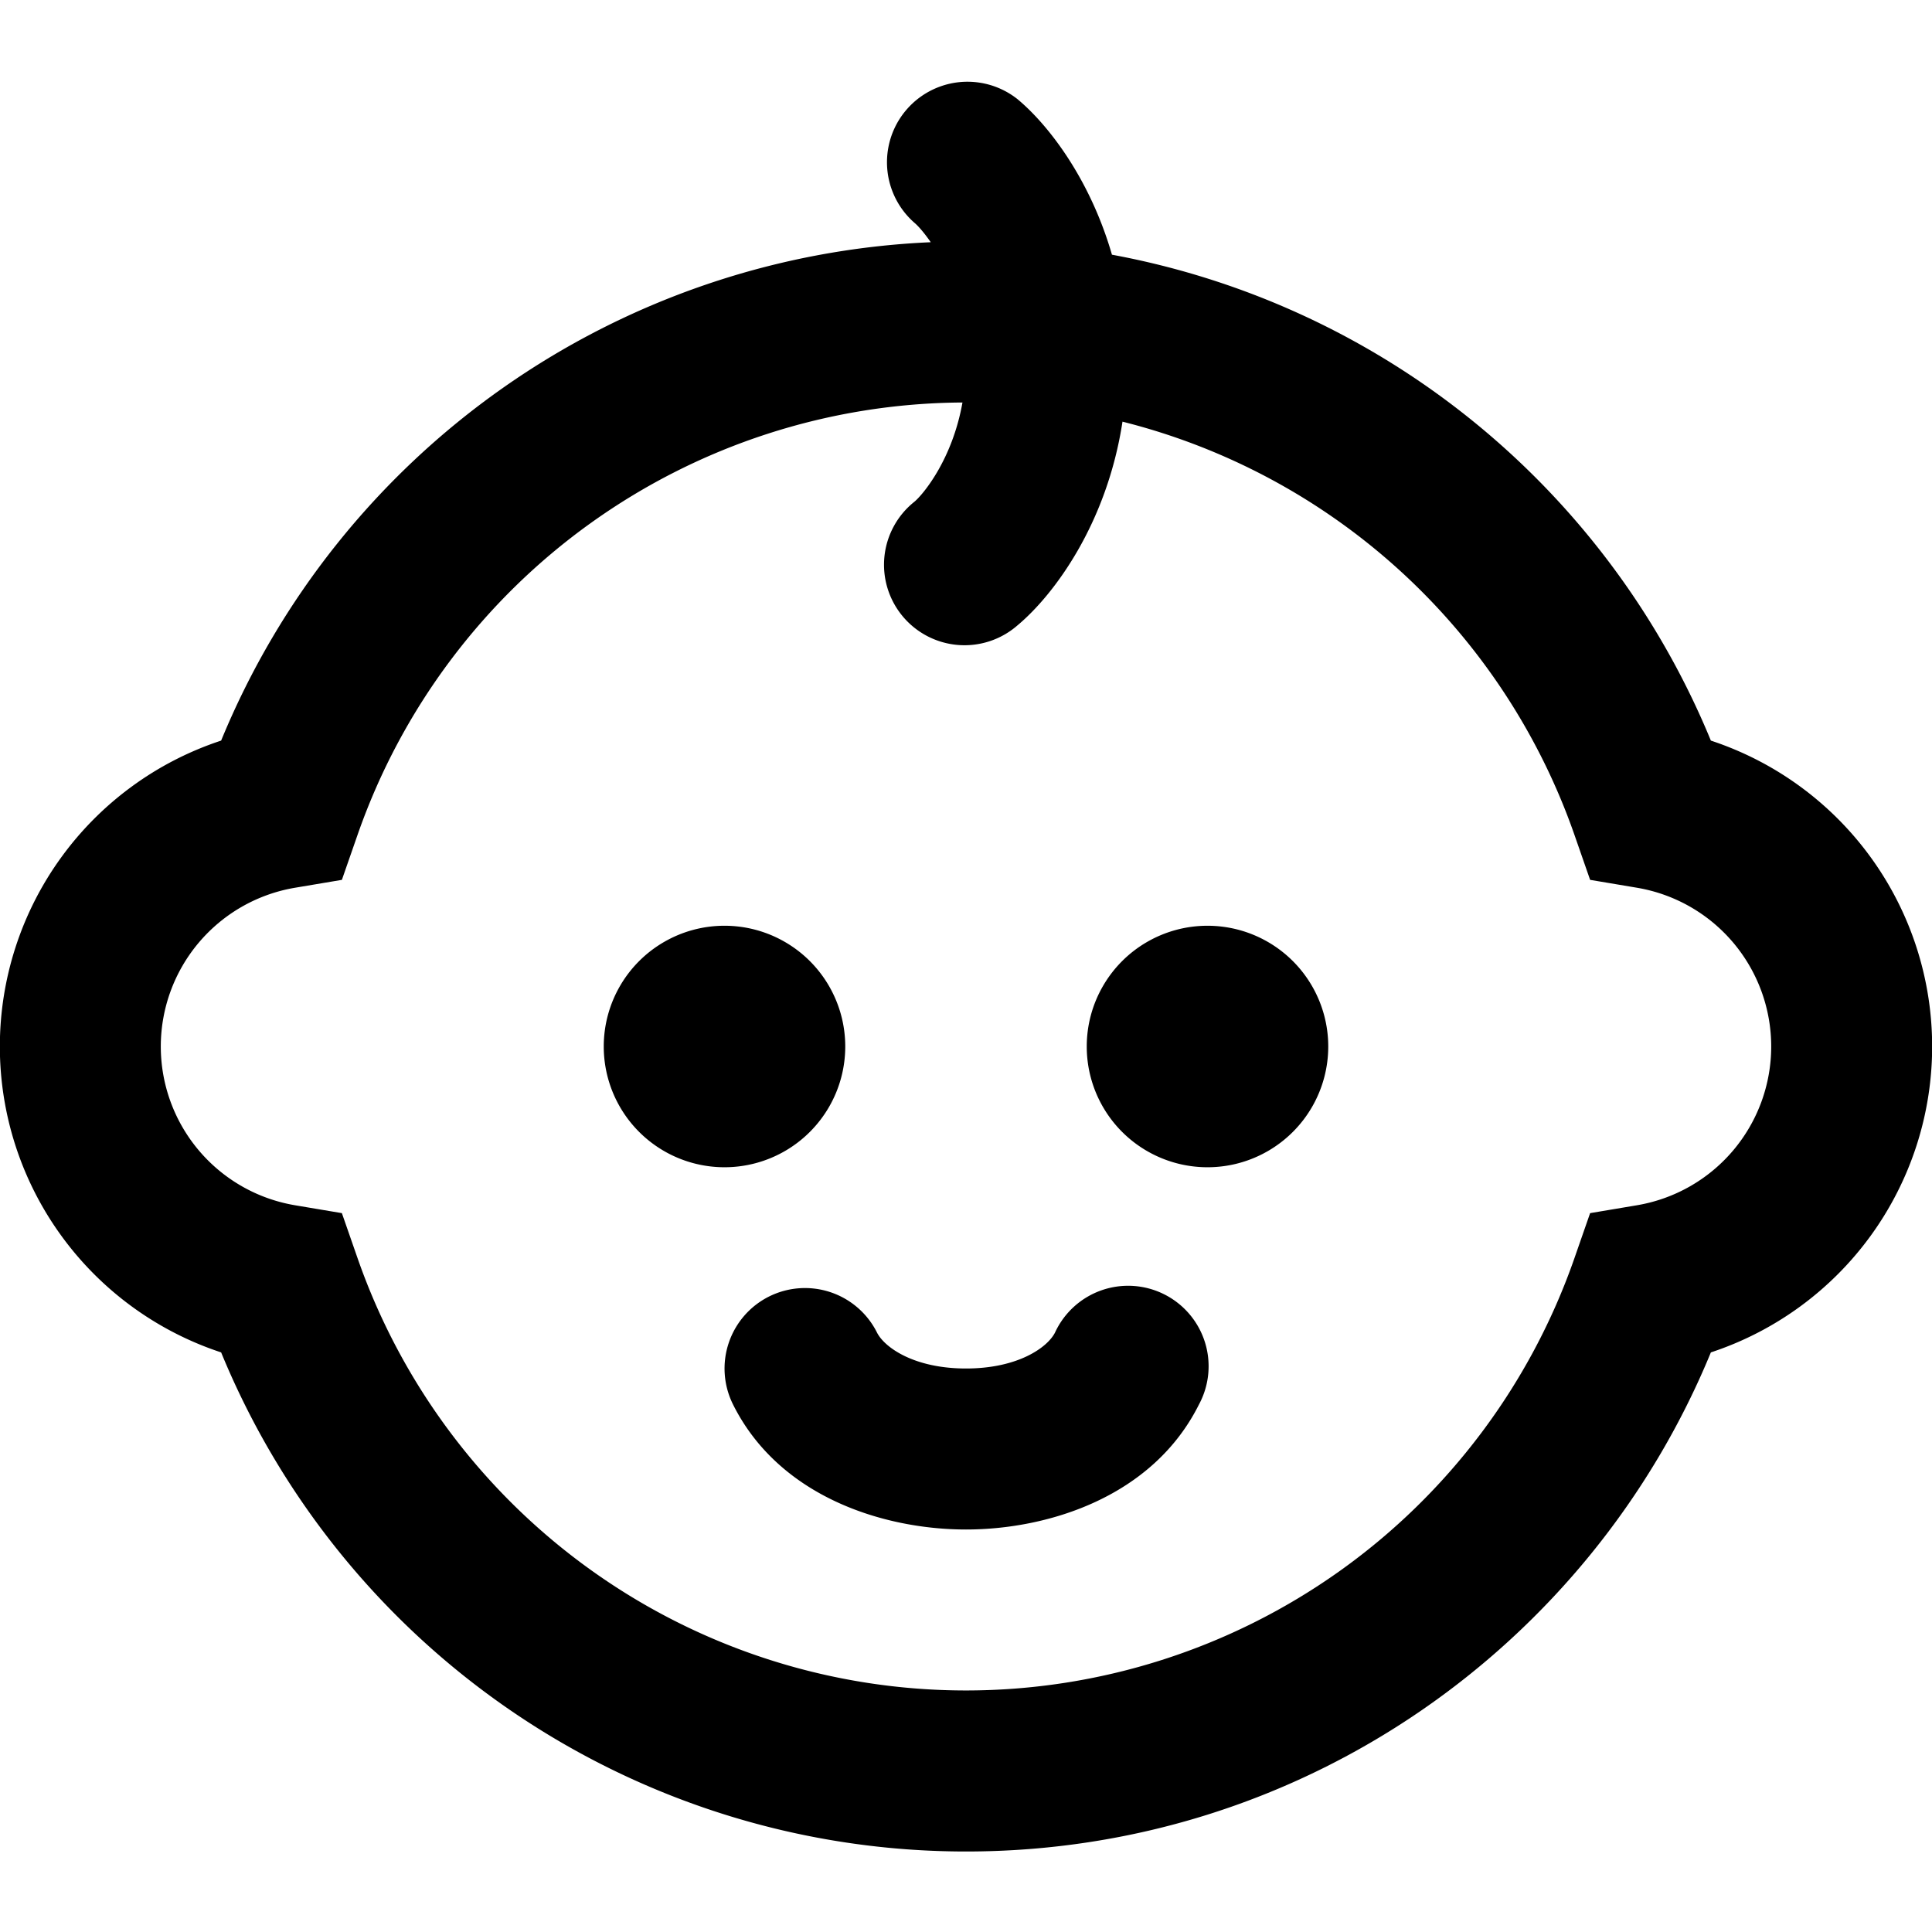 <svg width="24" height="24" fill="none" xmlns="http://www.w3.org/2000/svg"><path fill-rule="evenodd" clip-rule="evenodd" d="M12.64 1.232a1 1 0 0 0-1.28 1.536c.04.033.115.115.202.241A10.004 10.004 0 0 0 2.747 9.2a4.001 4.001 0 0 0 0 7.6A10.003 10.003 0 0 0 12 23c4.18 0 7.757-2.563 9.253-6.2a4.001 4.001 0 0 0 0-7.6 10.015 10.015 0 0 0-7.44-6.036c-.274-.947-.793-1.616-1.173-1.932zM11.956 5c-.126.712-.492 1.145-.596 1.232a1 1 0 1 0 1.28 1.536c.455-.38 1.111-1.266 1.304-2.53a8.017 8.017 0 0 1 5.614 5.132l.195.56.583.098a2 2 0 0 1 0 3.944l-.583.098-.195.56a8.004 8.004 0 0 1-15.116 0l-.195-.56-.583-.098a2 2 0 0 1 0-3.944l.583-.098.195-.56A8.004 8.004 0 0 1 11.956 5zM9.553 16.106a1 1 0 0 1 1.341.447c.092.183.457.447 1.106.447s1.014-.264 1.106-.447a1 1 0 1 1 1.788.894C14.32 18.597 13.018 19 12 19c-1.018 0-2.32-.403-2.894-1.553a1 1 0 0 1 .447-1.341zM15 14.5a1.5 1.5 0 1 0 0-3 1.5 1.5 0 0 0 0 3zM10.5 13a1.5 1.5 0 1 1-3 0 1.5 1.5 0 0 1 3 0z" fill="#000"/></svg>